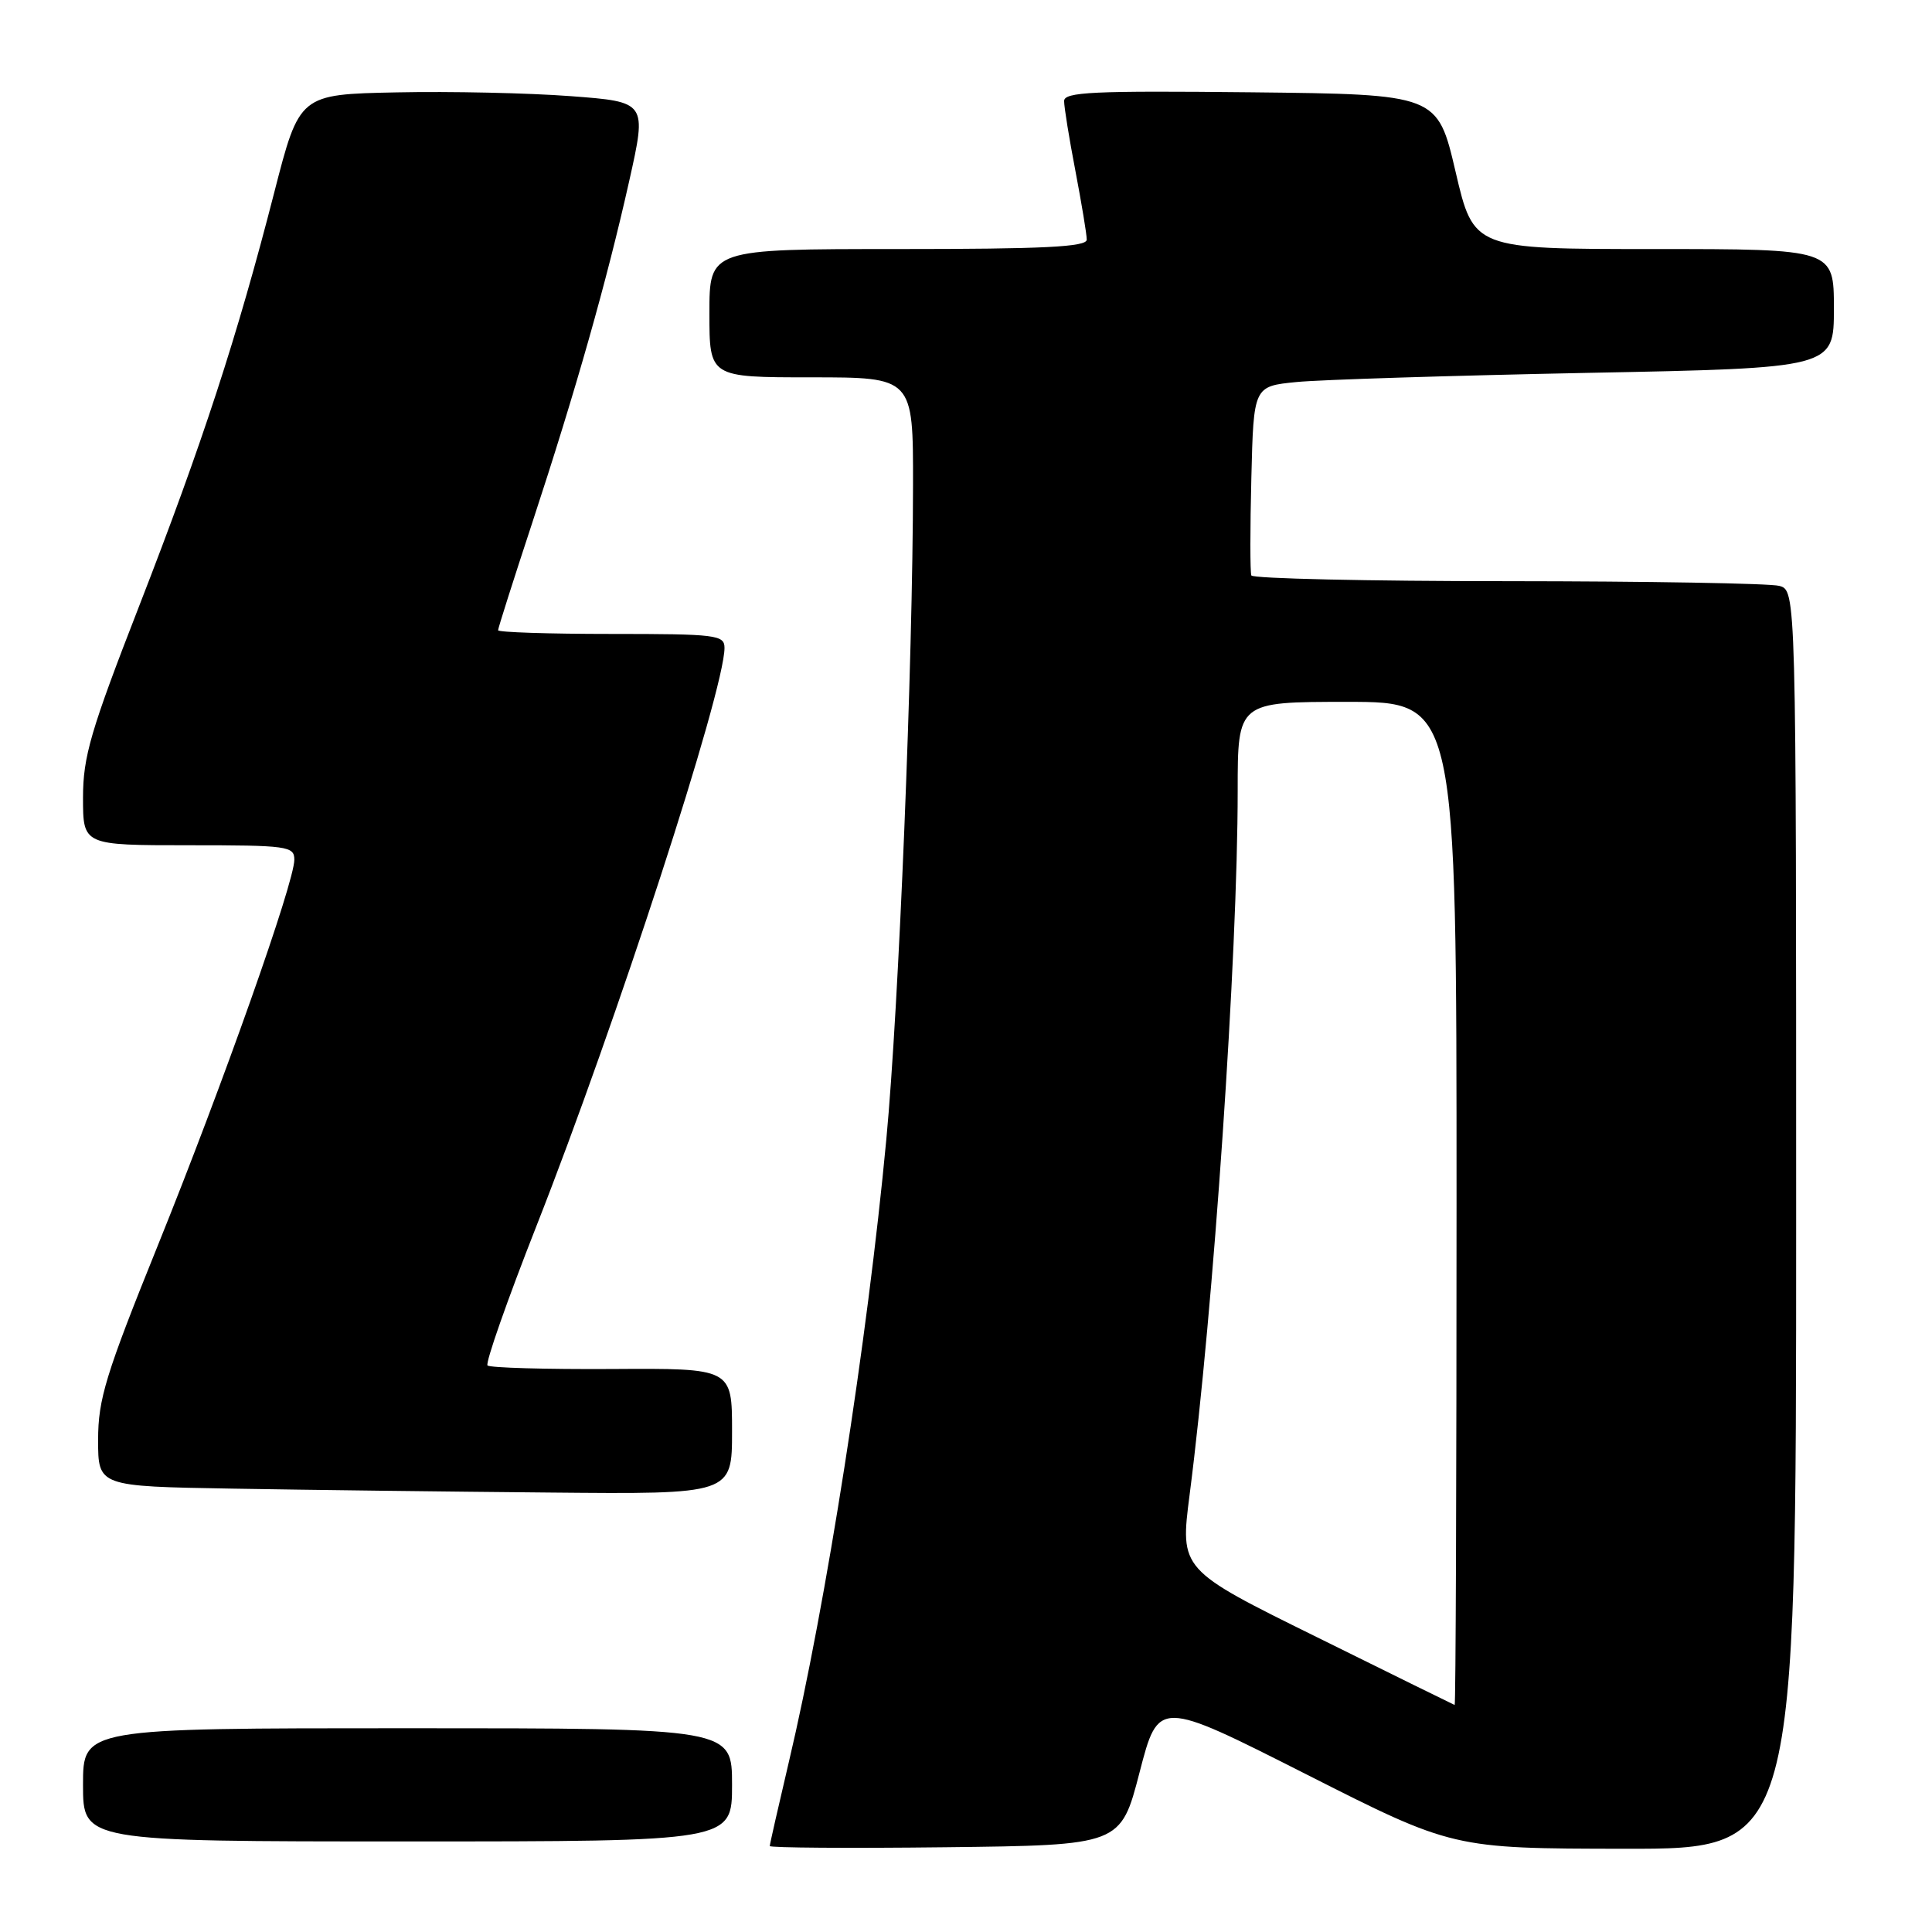 <?xml version="1.0" encoding="UTF-8" standalone="no"?>
<!DOCTYPE svg PUBLIC "-//W3C//DTD SVG 1.1//EN" "http://www.w3.org/Graphics/SVG/1.1/DTD/svg11.dtd" >
<svg xmlns="http://www.w3.org/2000/svg" xmlns:xlink="http://www.w3.org/1999/xlink" version="1.1" viewBox="0 0 256 256">
 <g >
 <path fill="currentColor"
d=" M 151.00 234.84 C 153.50 225.19 153.50 225.19 173.00 235.06 C 192.50 244.94 192.50 244.94 215.25 244.97 C 238.00 245.00 238.00 245.00 238.00 161.62 C 238.00 78.23 238.00 78.23 235.75 77.63 C 234.51 77.30 218.34 77.02 199.81 77.01 C 181.28 77.01 165.98 76.66 165.81 76.25 C 165.64 75.84 165.64 70.03 165.81 63.34 C 166.11 51.18 166.11 51.18 171.81 50.62 C 174.94 50.31 192.24 49.77 210.25 49.41 C 243.00 48.77 243.00 48.77 243.00 40.88 C 243.00 33.00 243.00 33.00 219.13 33.00 C 195.26 33.00 195.26 33.00 192.87 22.75 C 190.47 12.50 190.47 12.50 165.74 12.23 C 144.83 12.01 141.00 12.19 141.00 13.39 C 141.00 14.18 141.67 18.35 142.50 22.66 C 143.32 26.97 144.00 31.06 144.00 31.75 C 144.00 32.72 138.33 33.00 119.00 33.00 C 94.00 33.00 94.00 33.00 94.00 41.50 C 94.00 50.00 94.00 50.00 107.50 50.00 C 121.00 50.00 121.00 50.00 120.98 64.25 C 120.96 87.86 119.10 133.44 117.44 151.00 C 114.94 177.60 109.45 212.66 104.52 233.50 C 103.14 239.37 102.00 244.37 102.00 244.61 C 102.00 244.84 112.46 244.92 125.25 244.77 C 148.50 244.50 148.50 244.50 151.00 234.84 Z  M 97.00 236.50 C 97.00 229.00 97.00 229.00 54.00 229.00 C 11.00 229.00 11.00 229.00 11.00 236.50 C 11.00 244.00 11.00 244.00 54.00 244.00 C 97.00 244.00 97.00 244.00 97.00 236.50 Z  M 97.00 189.65 C 97.00 181.30 97.00 181.30 81.09 181.40 C 72.33 181.45 64.92 181.24 64.60 180.93 C 64.29 180.62 67.21 172.29 71.09 162.43 C 81.64 135.63 96.00 91.49 96.00 85.85 C 96.00 84.13 94.93 84.00 81.00 84.00 C 72.75 84.00 66.00 83.78 66.00 83.51 C 66.00 83.23 68.04 76.82 70.53 69.26 C 76.30 51.71 80.40 37.26 83.37 24.00 C 85.72 13.50 85.72 13.50 75.61 12.74 C 70.05 12.32 59.69 12.09 52.59 12.24 C 39.68 12.50 39.68 12.50 36.34 25.50 C 31.41 44.69 26.81 58.77 18.47 80.22 C 12.00 96.84 11.00 100.25 11.00 105.70 C 11.00 112.00 11.00 112.00 25.00 112.00 C 38.13 112.00 39.00 112.12 39.00 113.92 C 39.00 116.94 29.54 143.67 20.90 165.06 C 14.00 182.14 13.00 185.40 13.00 190.79 C 13.00 196.95 13.00 196.95 30.75 197.25 C 40.51 197.42 59.41 197.65 72.75 197.77 C 97.00 198.00 97.00 198.00 97.00 189.65 Z  M 174.43 216.90 C 156.35 207.98 156.35 207.98 157.63 198.06 C 160.80 173.51 164.00 126.65 164.00 104.75 C 164.00 93.00 164.00 93.00 178.50 93.00 C 193.00 93.00 193.00 93.00 193.00 159.50 C 193.00 196.07 192.89 225.96 192.75 225.92 C 192.61 225.87 184.37 221.82 174.43 216.90 Z "/>
</g>
</svg>